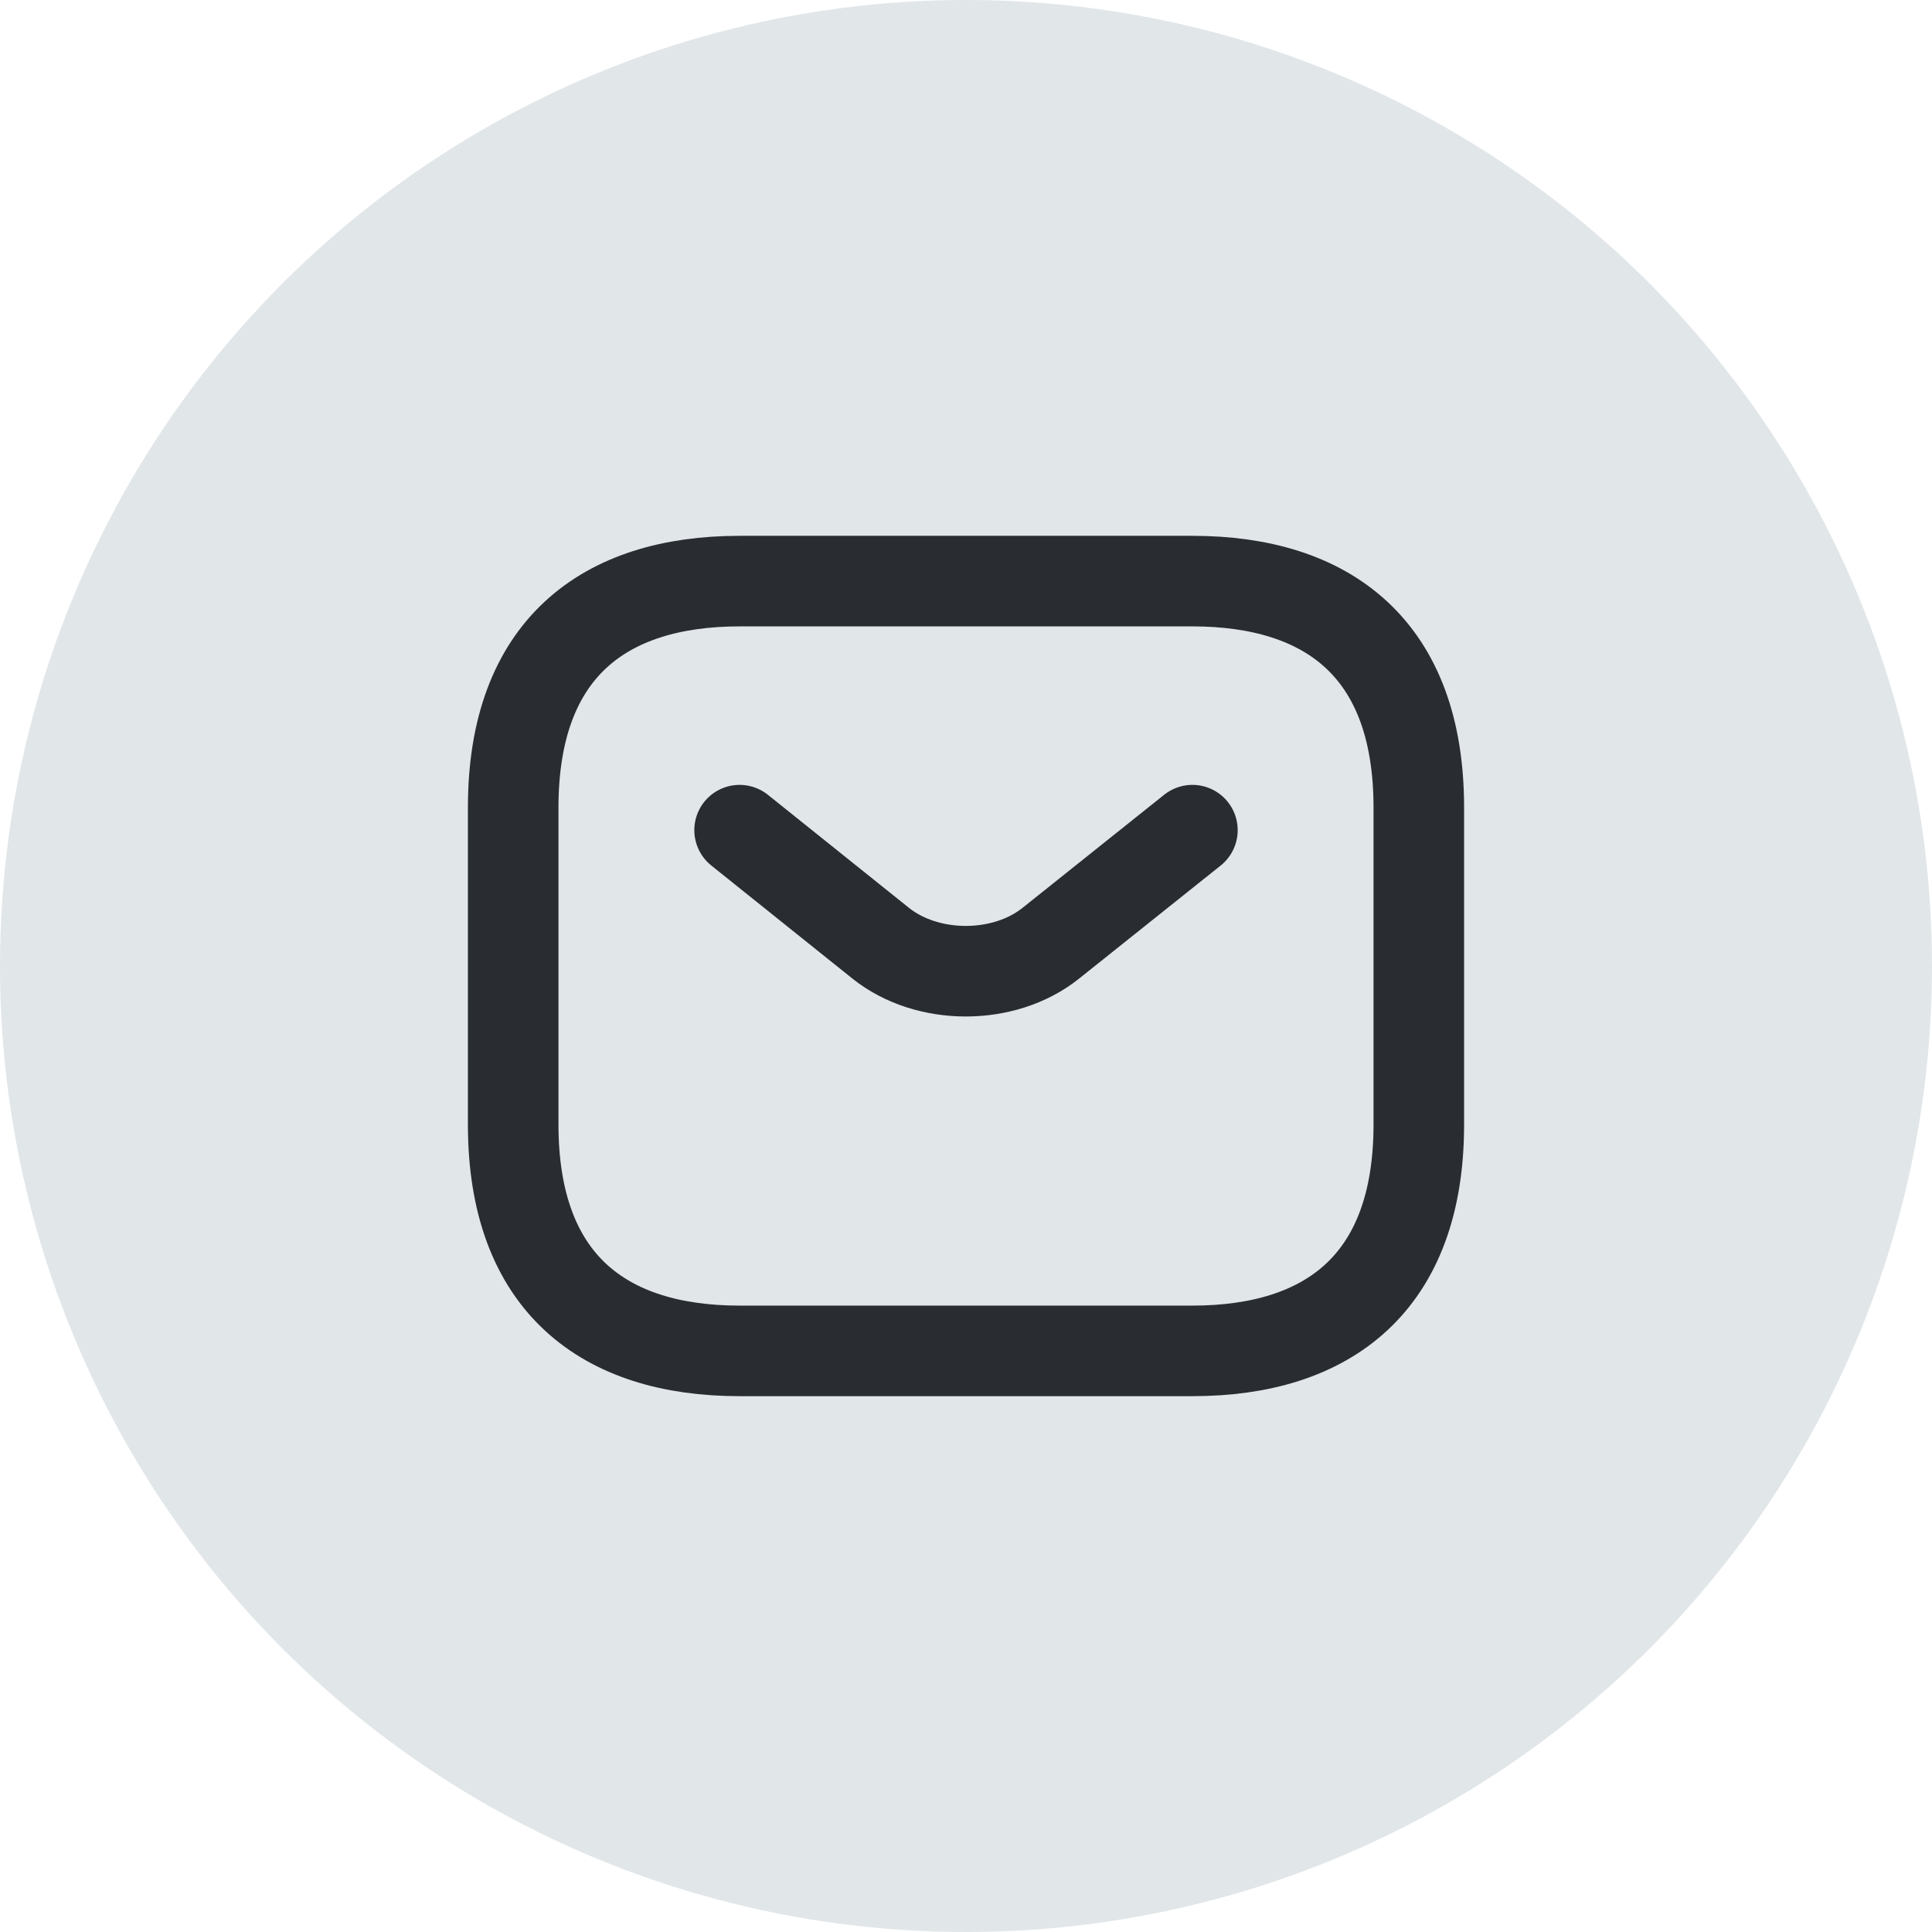 <svg width="32" height="32" viewBox="0 0 32 32" fill="none" xmlns="http://www.w3.org/2000/svg">
<circle cx="16" cy="16" r="16" fill="#E1E6E9"/>
<path d="M19.75 22.375H12.25C10 22.375 8.5 21.25 8.5 18.625V13.375C8.5 10.75 10 9.625 12.25 9.625H19.75C22 9.625 23.5 10.75 23.5 13.375V18.625C23.5 21.25 22 22.375 19.75 22.375Z" stroke="#292D32" stroke-width="1.5" stroke-miterlimit="10" stroke-linecap="round" stroke-linejoin="round"/>
<path d="M19.75 13.75L17.402 15.625C16.63 16.24 15.363 16.24 14.59 15.625L12.25 13.75" stroke="#292D32" stroke-width="1.5" stroke-miterlimit="10" stroke-linecap="round" stroke-linejoin="round"/>
</svg>
